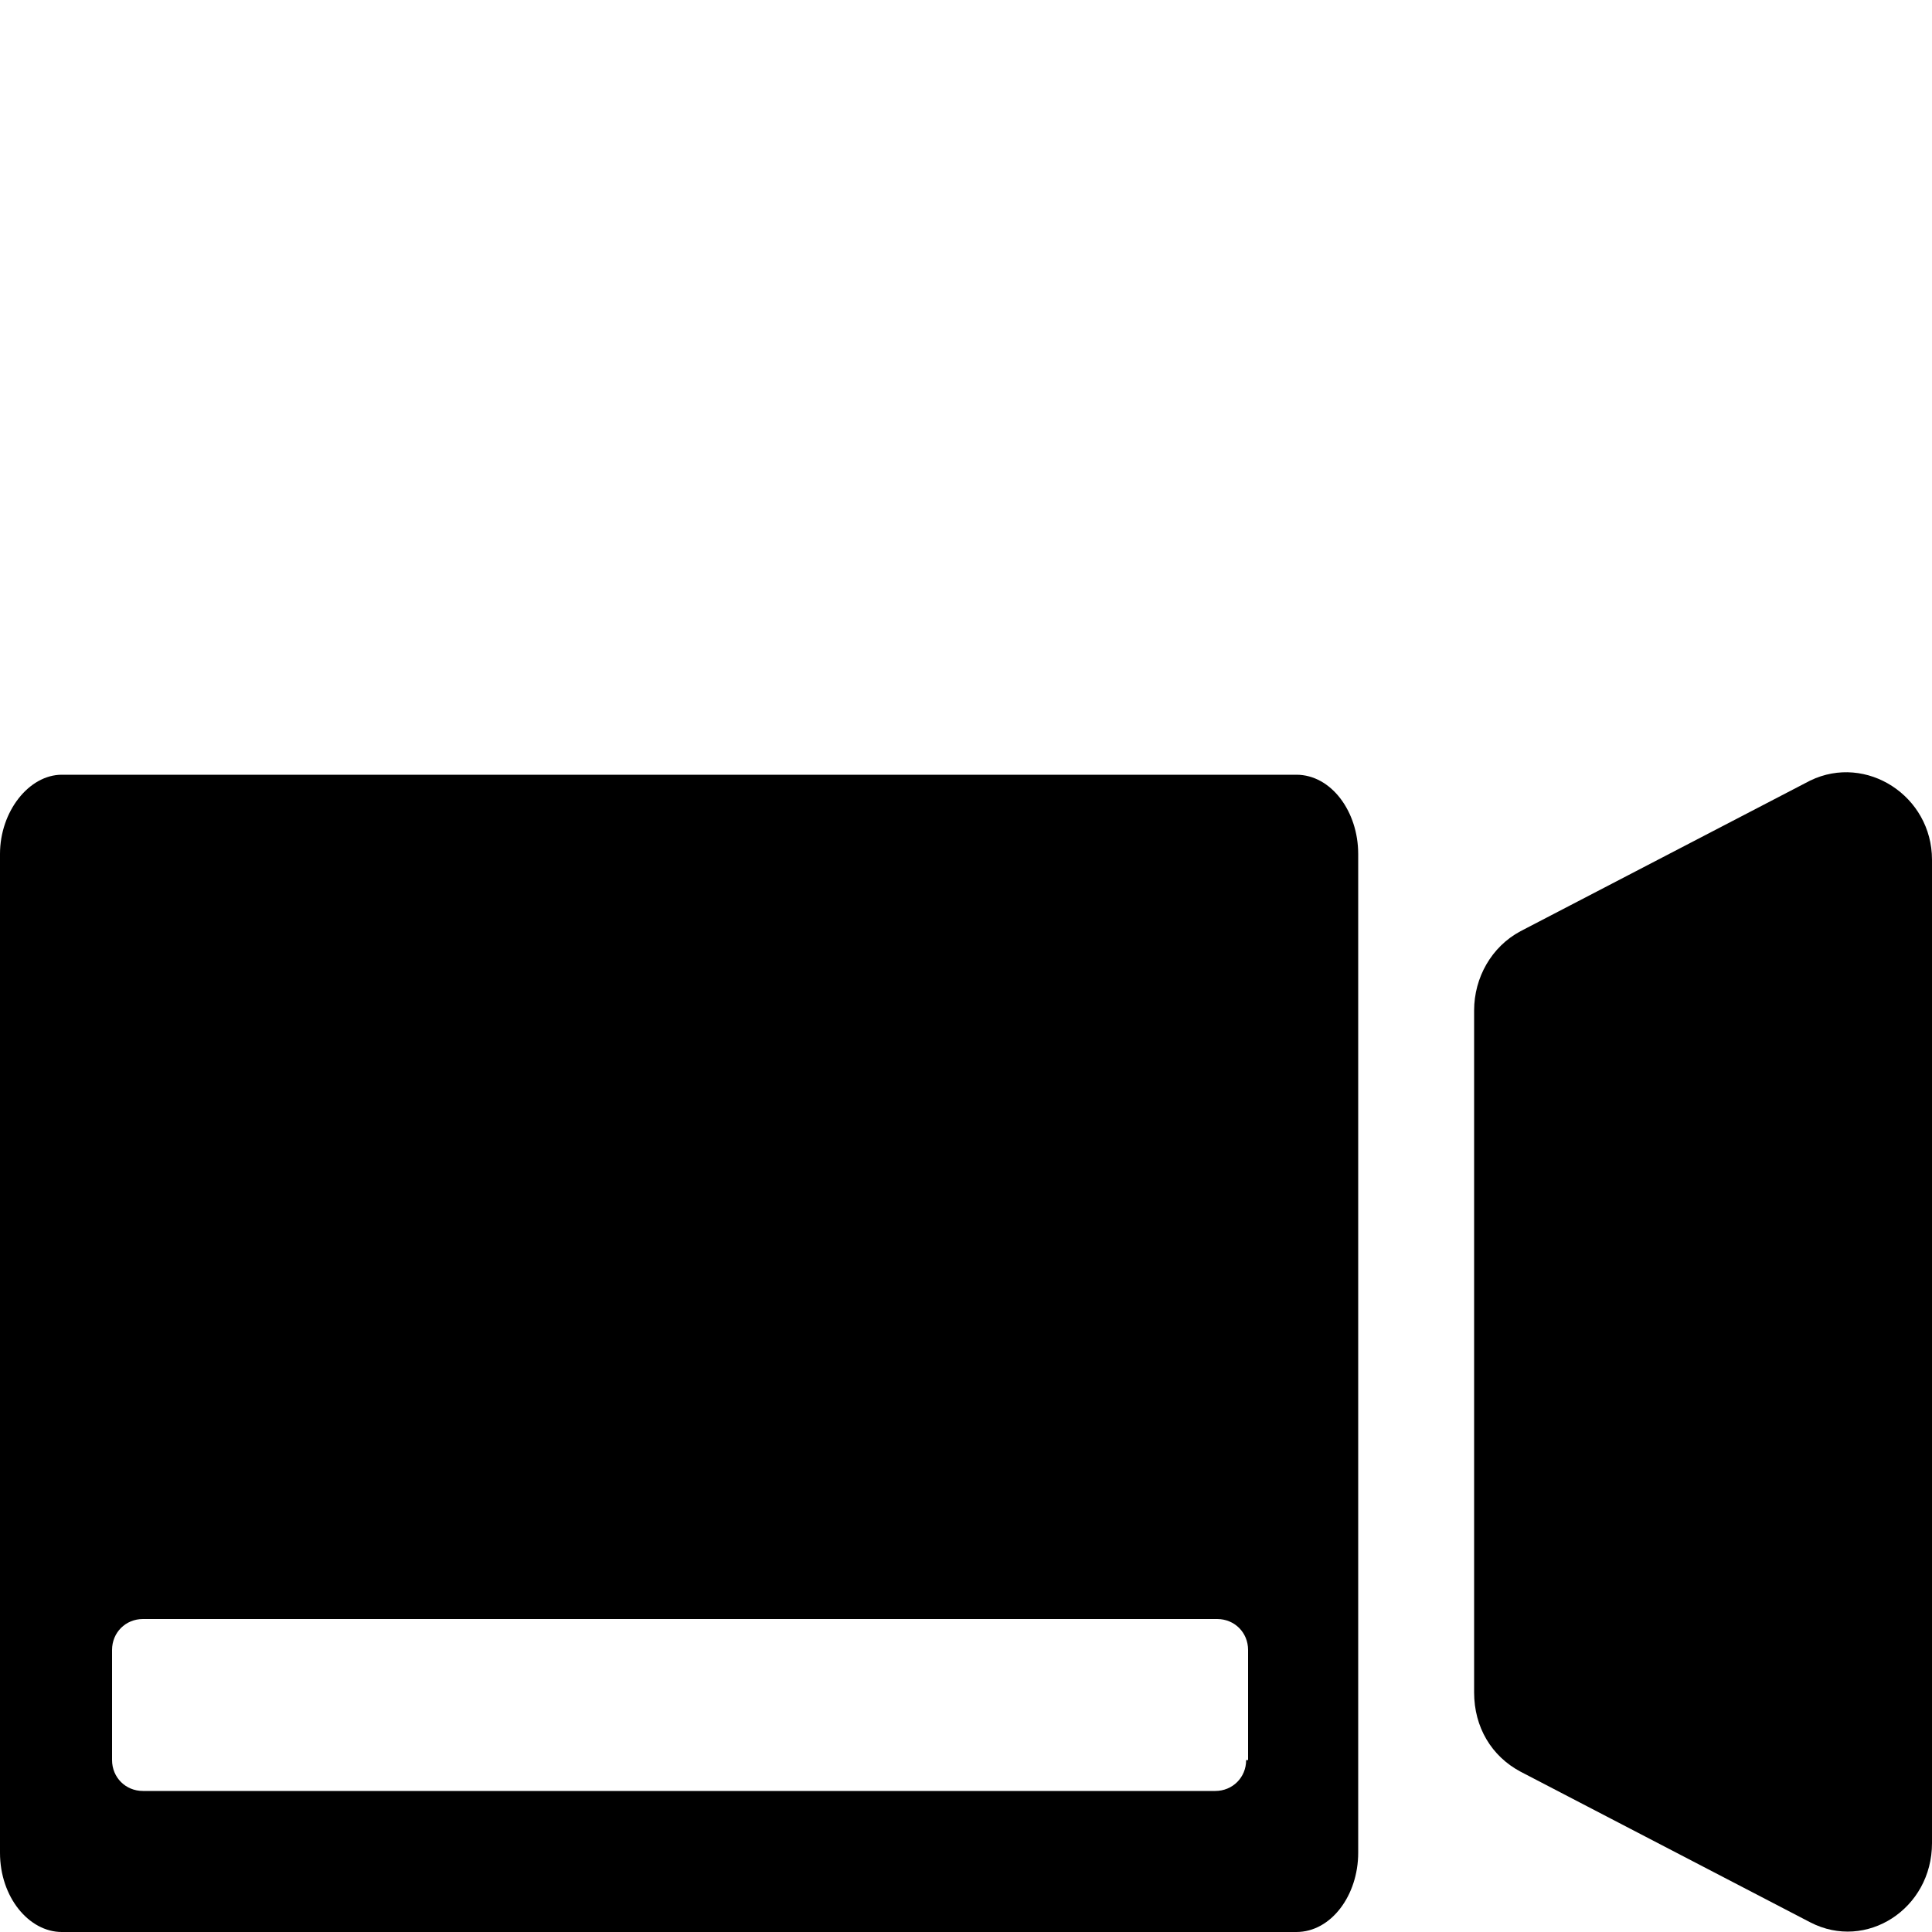 <?xml version="1.0" encoding="utf-8"?>
<!-- Generator: Adobe Illustrator 19.0.0, SVG Export Plug-In . SVG Version: 6.00 Build 0)  -->
<svg version="1.1" id="Layer_1" xmlns="http://www.w3.org/2000/svg" xmlns:xlink="http://www.w3.org/1999/xlink" x="0px" y="0px"
	 viewBox="0 0 100 100" style="enable-background:new 0 0 100 100;" xml:space="preserve">
<g id="XMLID_1_">
	<path id="XMLID_14_" d="M67.1,40.1H3.2C1.5,40.1,0,42,0,44.2v51.7c0,2.3,1.5,4.1,3.2,4.1h63.9c1.8,0,3.2-1.9,3.2-4.1V44.2
		C70.3,42,68.9,40.1,67.1,40.1z M64.5,91.1c0,0.9-0.7,1.6-1.6,1.6H7.4c-0.9,0-1.6-0.7-1.6-1.6v-5.7c0-0.9,0.7-1.6,1.6-1.6h55.6
		c0.9,0,1.6,0.7,1.6,1.6V91.1z"/>
	<path id="XMLID_12_" d="M100,44.5v50.9c0,3.4-3.4,5.6-6.3,4.1l-15-7.8c-1.5-0.8-2.4-2.3-2.4-4.1V52.3c0-1.7,0.9-3.3,2.4-4.1l15-7.8
		C96.6,39,100,41.2,100,44.5z"/>
</g>
</svg>
